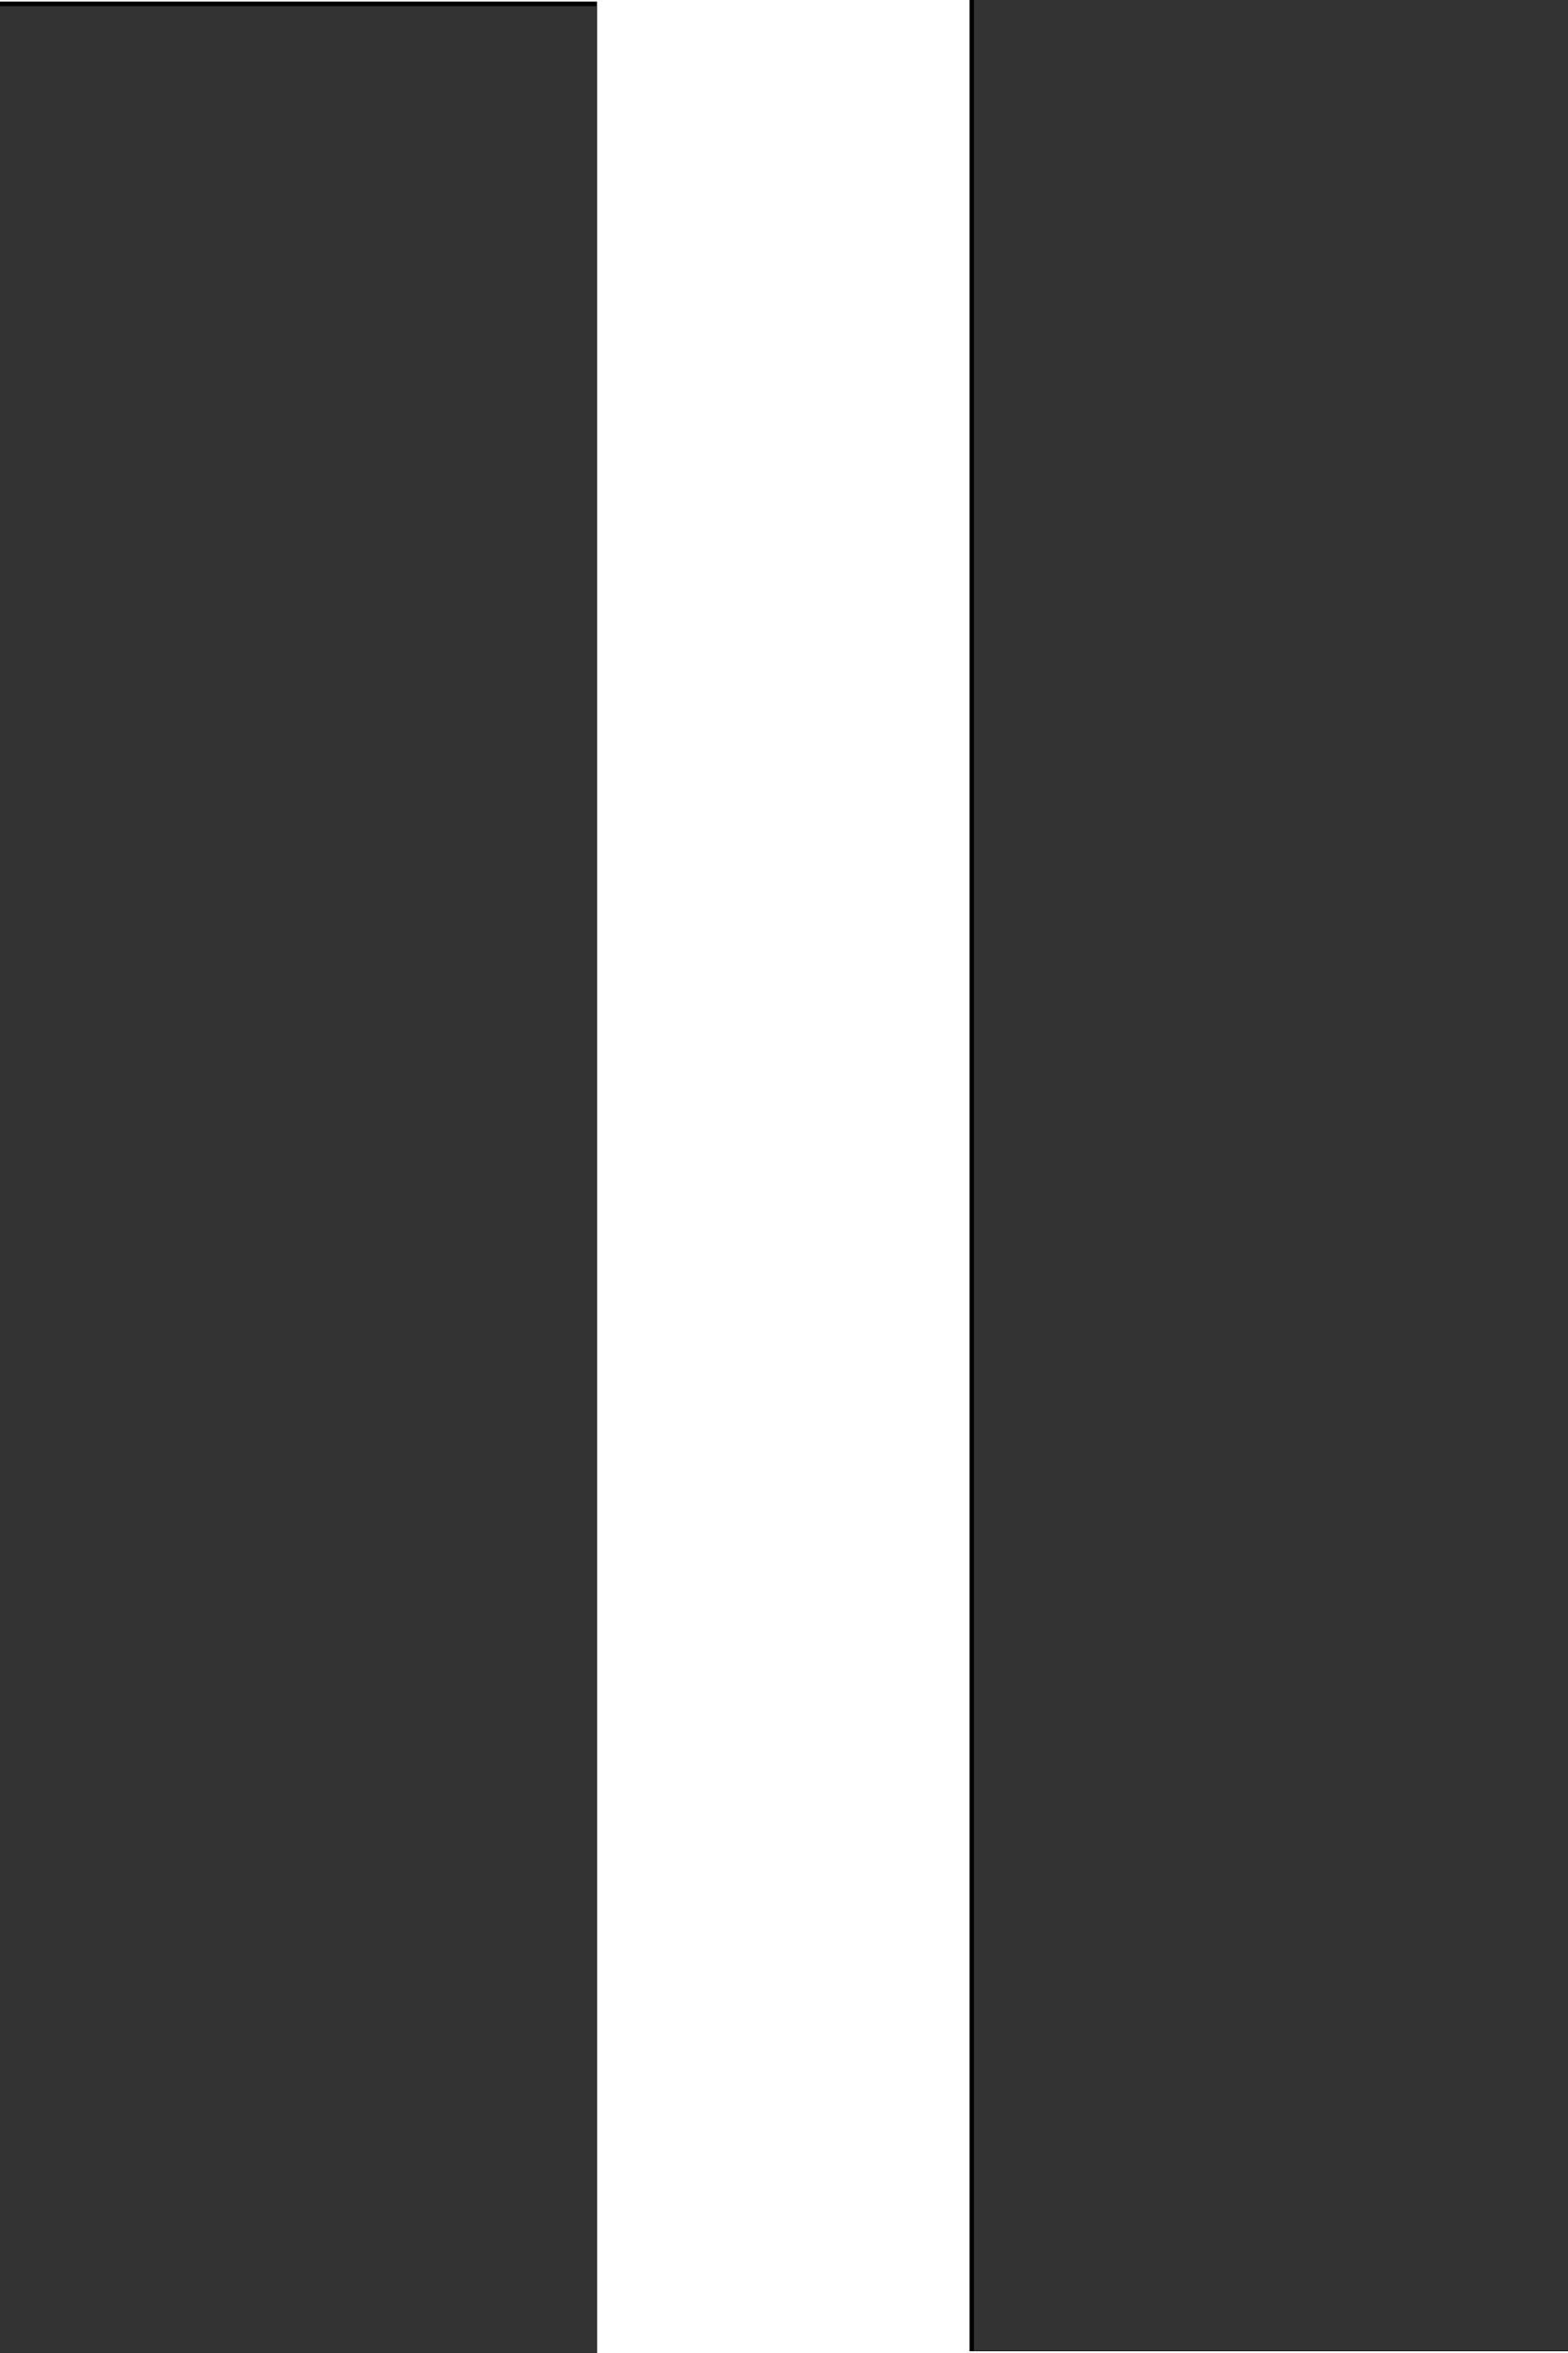 <?xml version="1.0" encoding="UTF-8" standalone="no"?>
<svg
   xmlns:dc="http://purl.org/dc/elements/1.1/"
   xmlns:cc="http://creativecommons.org/ns#"
   xmlns:rdf="http://www.w3.org/1999/02/22-rdf-syntax-ns#"
   xmlns:svg="http://www.w3.org/2000/svg"
   xmlns="http://www.w3.org/2000/svg"
   xmlns:sodipodi="http://sodipodi.sourceforge.net/DTD/sodipodi-0.dtd"
   xmlns:inkscape="http://www.inkscape.org/namespaces/inkscape"
   width="68.956mm"
   height="103.433mm"
   viewBox="0 0 68.956 103.433"
   version="1.1"
   id="svg8"
   inkscape:version="1.0.2 (e86c870879, 2021-01-15, custom)"
   sodipodi:docname="Zeichnung.svg">
  <defs
     id="defs2" />
  <sodipodi:namedview
     id="base"
     pagecolor="#ffffff"
     bordercolor="#666666"
     borderopacity="1.0"
     inkscape:pageopacity="0.0"
     inkscape:pageshadow="2"
     inkscape:zoom="0.98994949"
     inkscape:cx="399.01026"
     inkscape:cy="163.64471"
     inkscape:document-units="mm"
     inkscape:current-layer="layer1"
     inkscape:document-rotation="0"
     showgrid="false"
     inkscape:window-width="1920"
     inkscape:window-height="1001"
     inkscape:window-x="-9"
     inkscape:window-y="-9"
     inkscape:window-maximized="1" />
  <g
     inkscape:label="Ebene 1"
     inkscape:groupmode="layer"
     id="layer1"
     transform="translate(-0.262,-0.01)">
    <g
       id="g65"
       transform="translate(-43.03,-82.319)">
      <rect
         style="fill:#000000;stroke-width:0.265"
         id="rect12"
         width="26.458"
         height="103.565"
         x="43.089"
         y="82.399" />
      <rect
         style="fill:#000000;stroke-width:0.265"
         id="rect12-9"
         width="26.458"
         height="103.565"
         x="85.928"
         y="82.119" />
    </g>
    <path
       style="fill:#333333;stroke-width:1.01"
       d="M 0.767,196.763 V 1.804 H 50.265 99.762 V 196.763 391.723 H 50.265 0.767 Z"
       id="path69"
       transform="matrix(0.265,0,0,0.265,0.059,-0.2)" />
    <path
       style="fill:#333333;stroke-width:1.01"
       d="M 162.392,195.753 V 0.794 h 49.497 49.497 V 195.753 390.712 h -49.497 -49.497 z"
       id="path71"
       transform="matrix(0.265,0,0,0.265,0.059,-0.2)" />
  </g>
</svg>
